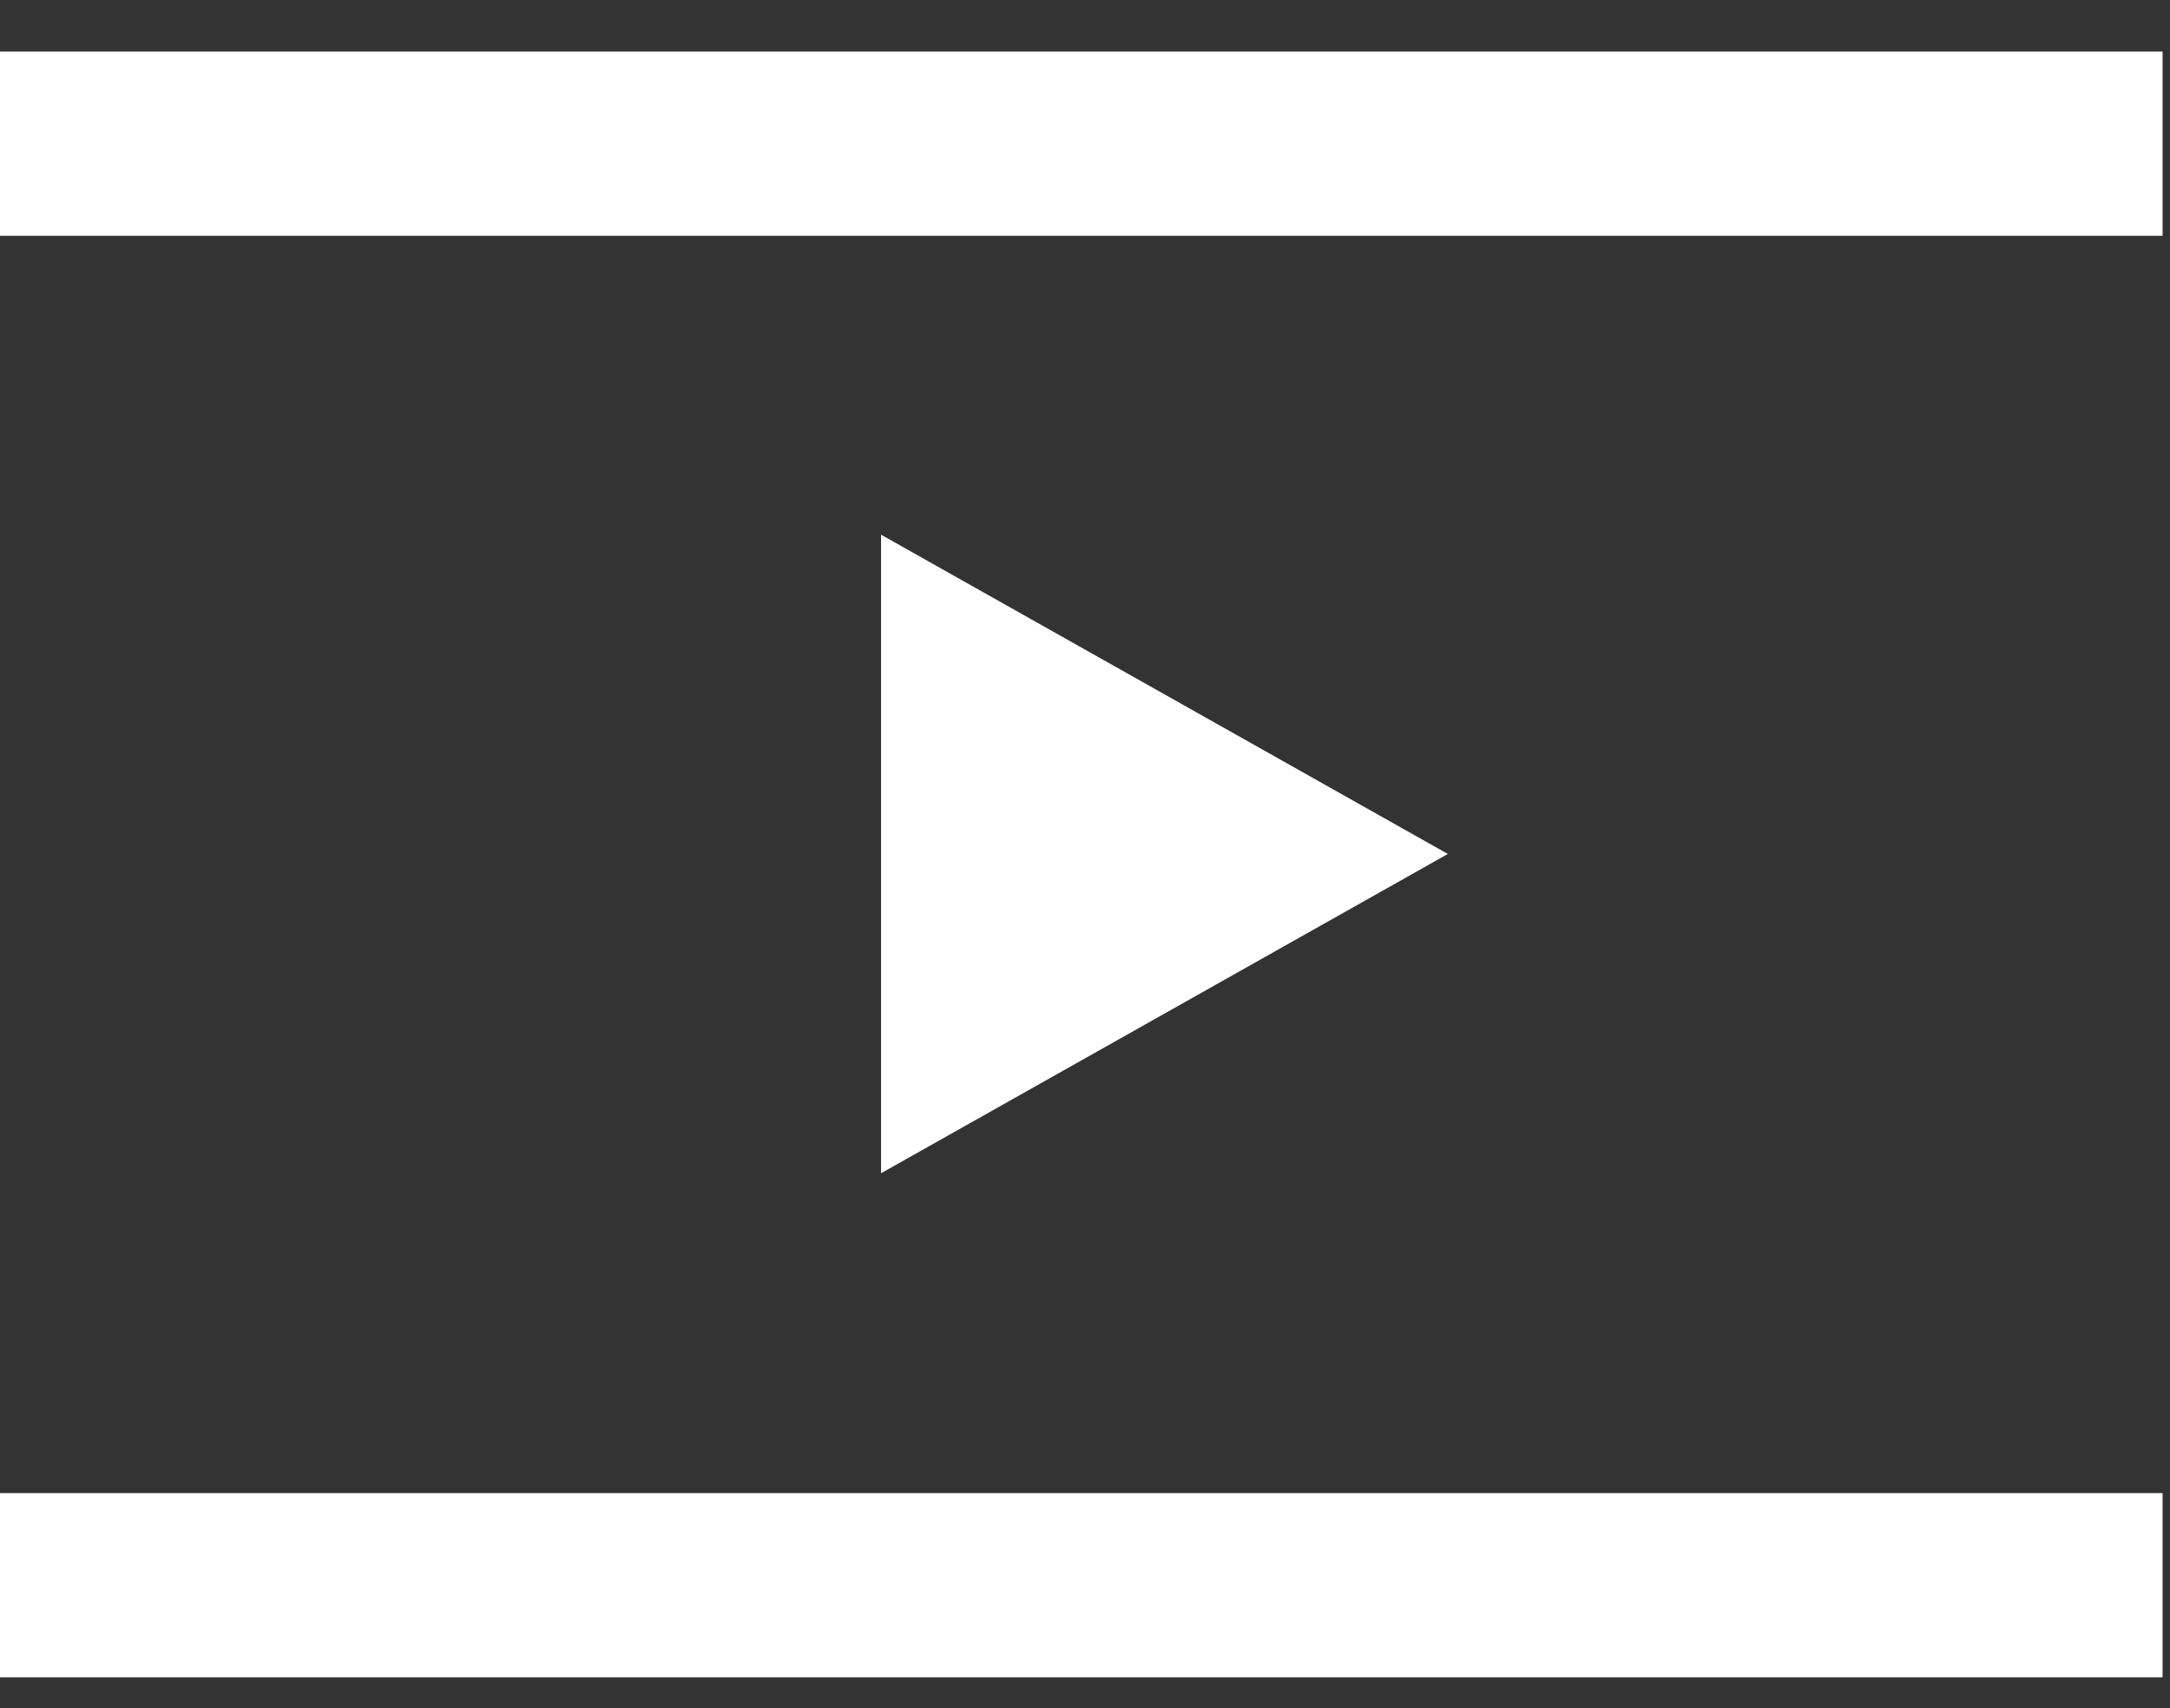 <?xml version="1.0" encoding="iso-8859-1"?>
<!DOCTYPE svg PUBLIC "-//W3C//DTD SVG 1.1//EN" "http://www.w3.org/Graphics/SVG/1.1/DTD/svg11.dtd">
<svg version="1.1" id="Layer_1" xmlns="http://www.w3.org/2000/svg" xmlns:xlink="http://www.w3.org/1999/xlink" x="0px" y="0px"
	 width="18.423px" height="14.504px" viewBox="0 0 18.423 14.504" style="enable-background:new 0 0 18.423 14.504;"
	 xml:space="preserve">
<rect x="0" y="0" width="18.423" height="14.504" fill="#333333" stroke="none"/>
<g>
    <g>
        <polygon style="fill:#FFFFFF;" points="7.48,9.962 12.292,7.251 7.48,4.54 			"/>
    </g>
    <line style="fill:none;stroke:#FFFFFF;stroke-width:1.564;stroke-miterlimit:10;" x1="0" y1="1.22" x2="18.36" y2="1.22"/>
    <line style="fill:none;stroke:#FFFFFF;stroke-width:1.564;stroke-miterlimit:10;" x1="0" y1="13.46" x2="18.36" y2="13.46"/>
</g>
</svg>
